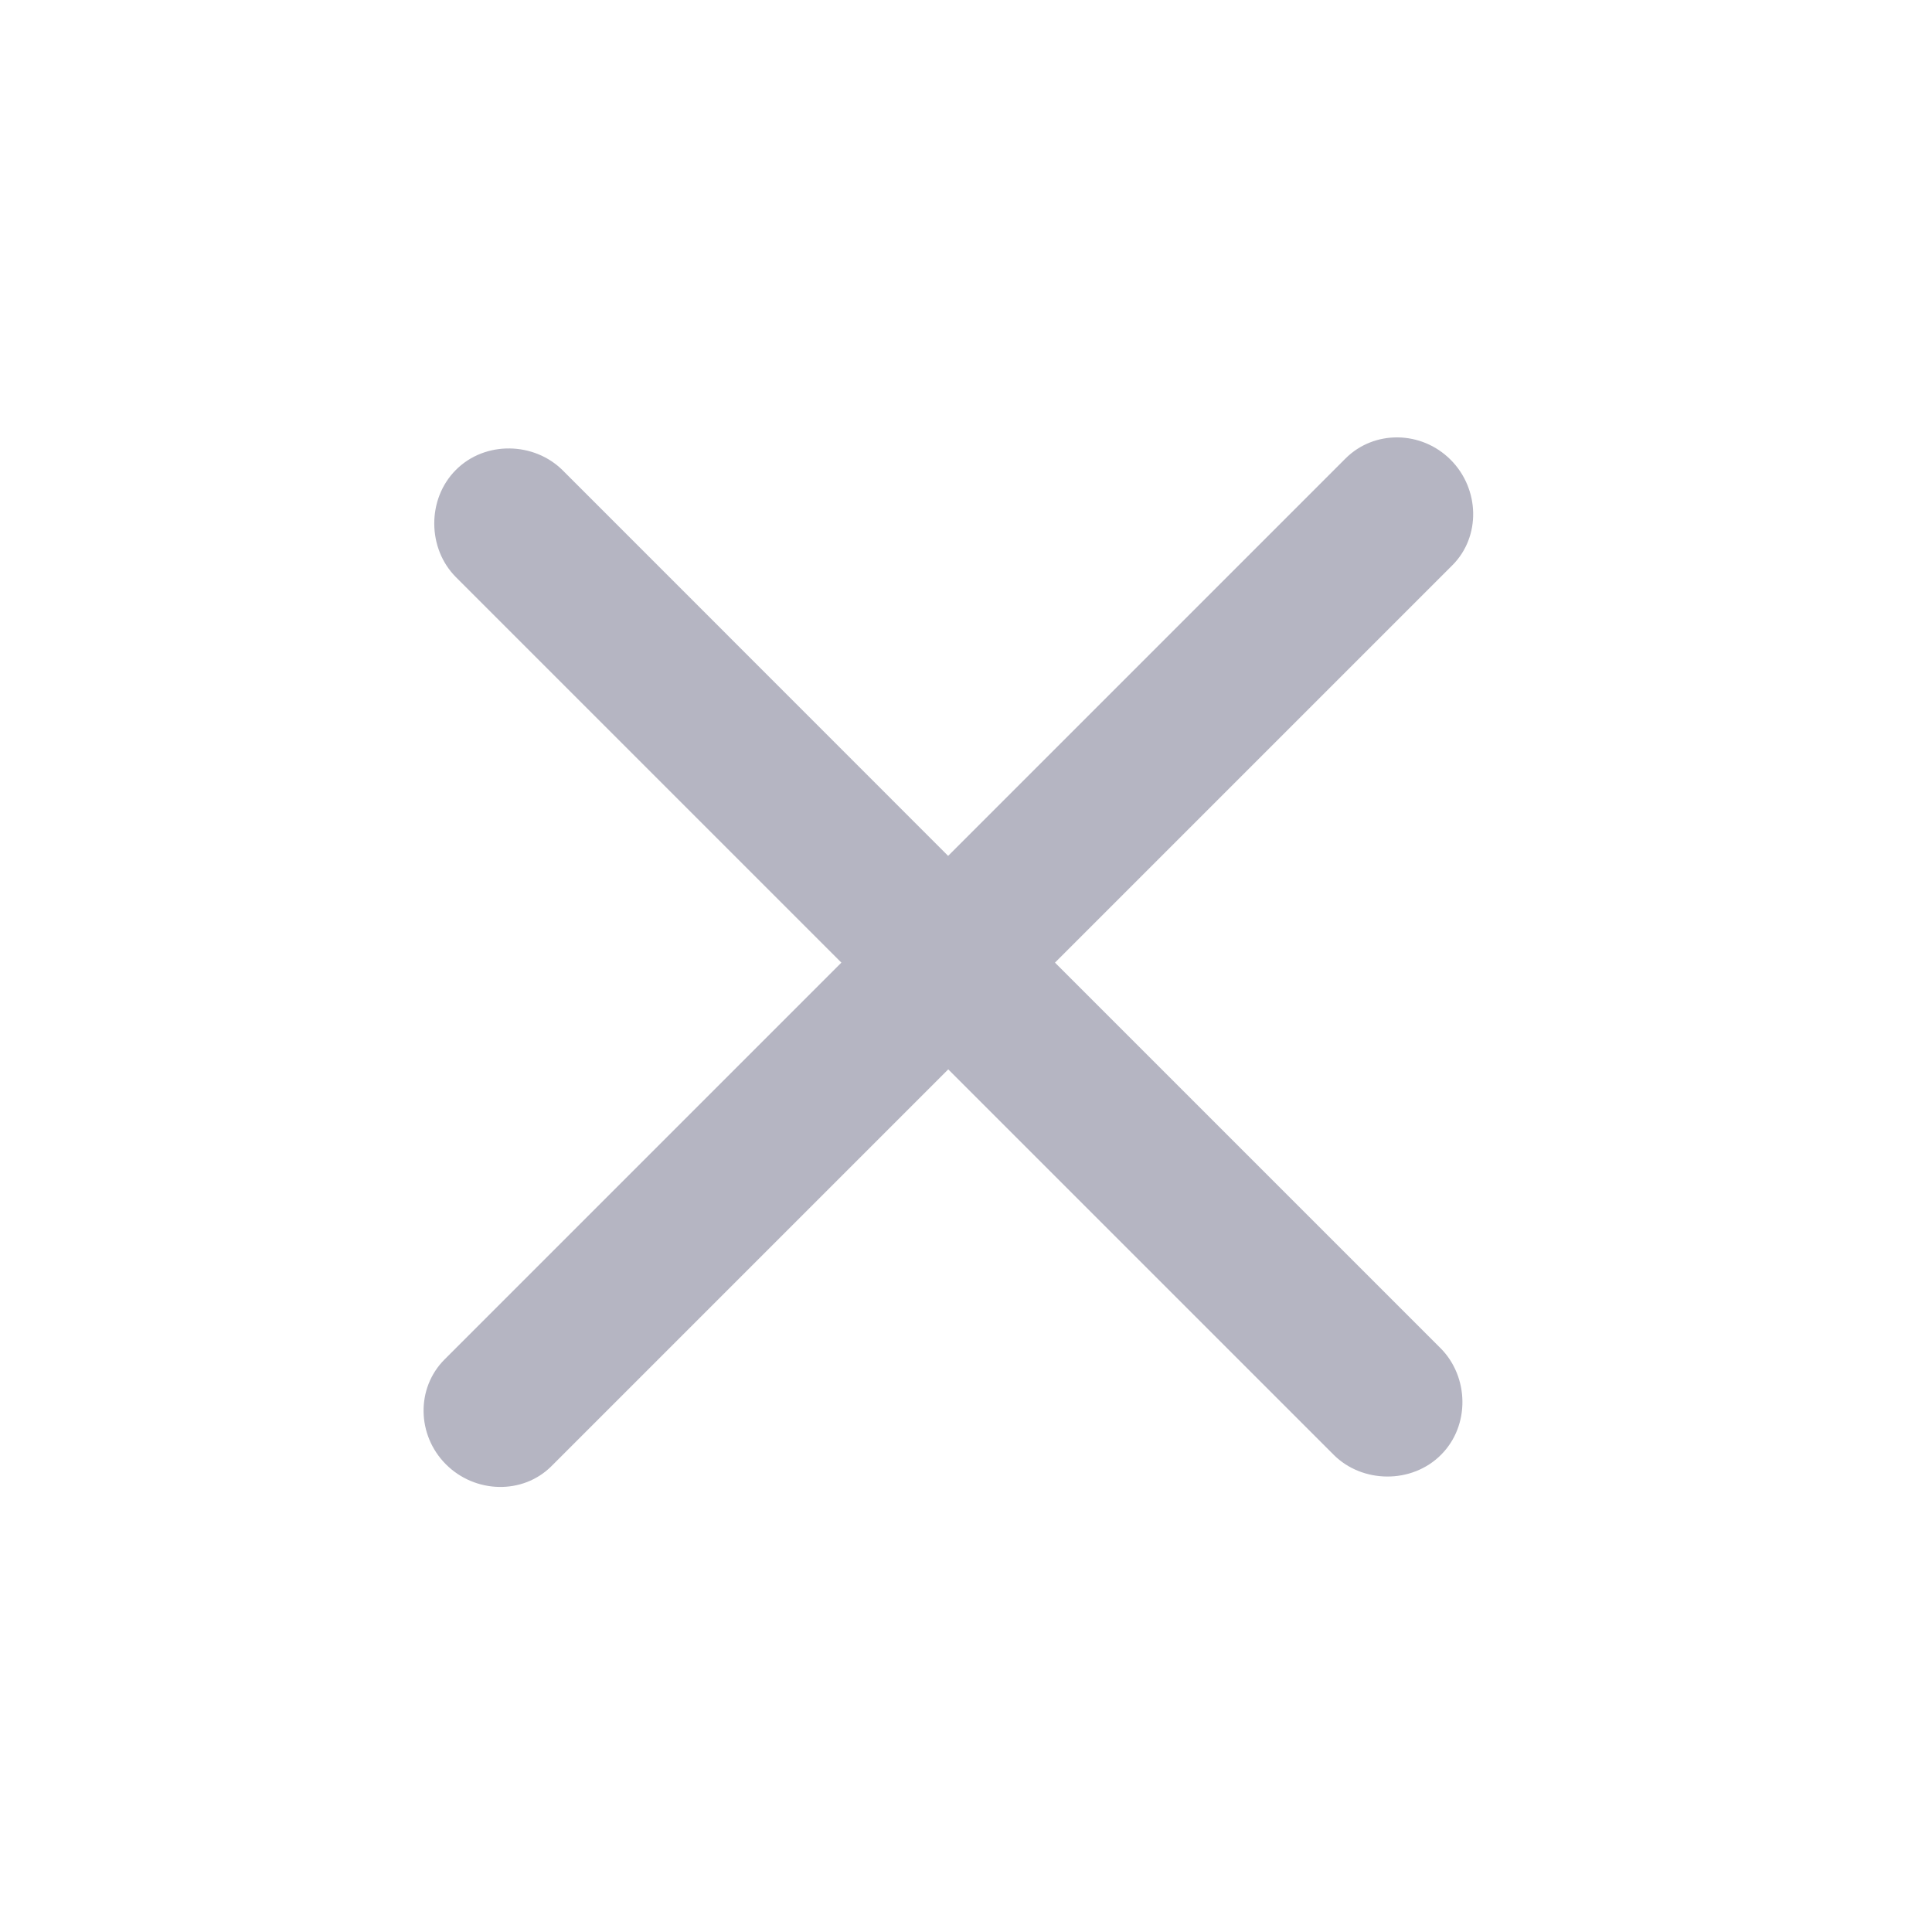 <svg width="16" height="16" viewBox="0 0 16 16" fill="none" xmlns="http://www.w3.org/2000/svg">
<path d="M3.693 12.127C3.935 12.369 4.33 12.379 4.567 12.142L7.853 8.856L11.045 12.048C11.282 12.285 11.692 12.291 11.934 12.048C12.176 11.806 12.166 11.401 11.929 11.164L8.737 7.972L12.028 4.681C12.265 4.444 12.255 4.049 12.013 3.807C11.771 3.565 11.38 3.56 11.143 3.797L7.852 7.088L4.661 3.896C4.424 3.659 4.018 3.649 3.776 3.891C3.534 4.133 3.539 4.543 3.776 4.78L6.968 7.972L3.682 11.258C3.445 11.495 3.451 11.885 3.693 12.127Z" fill="#B5B5C2"/>
</svg>

